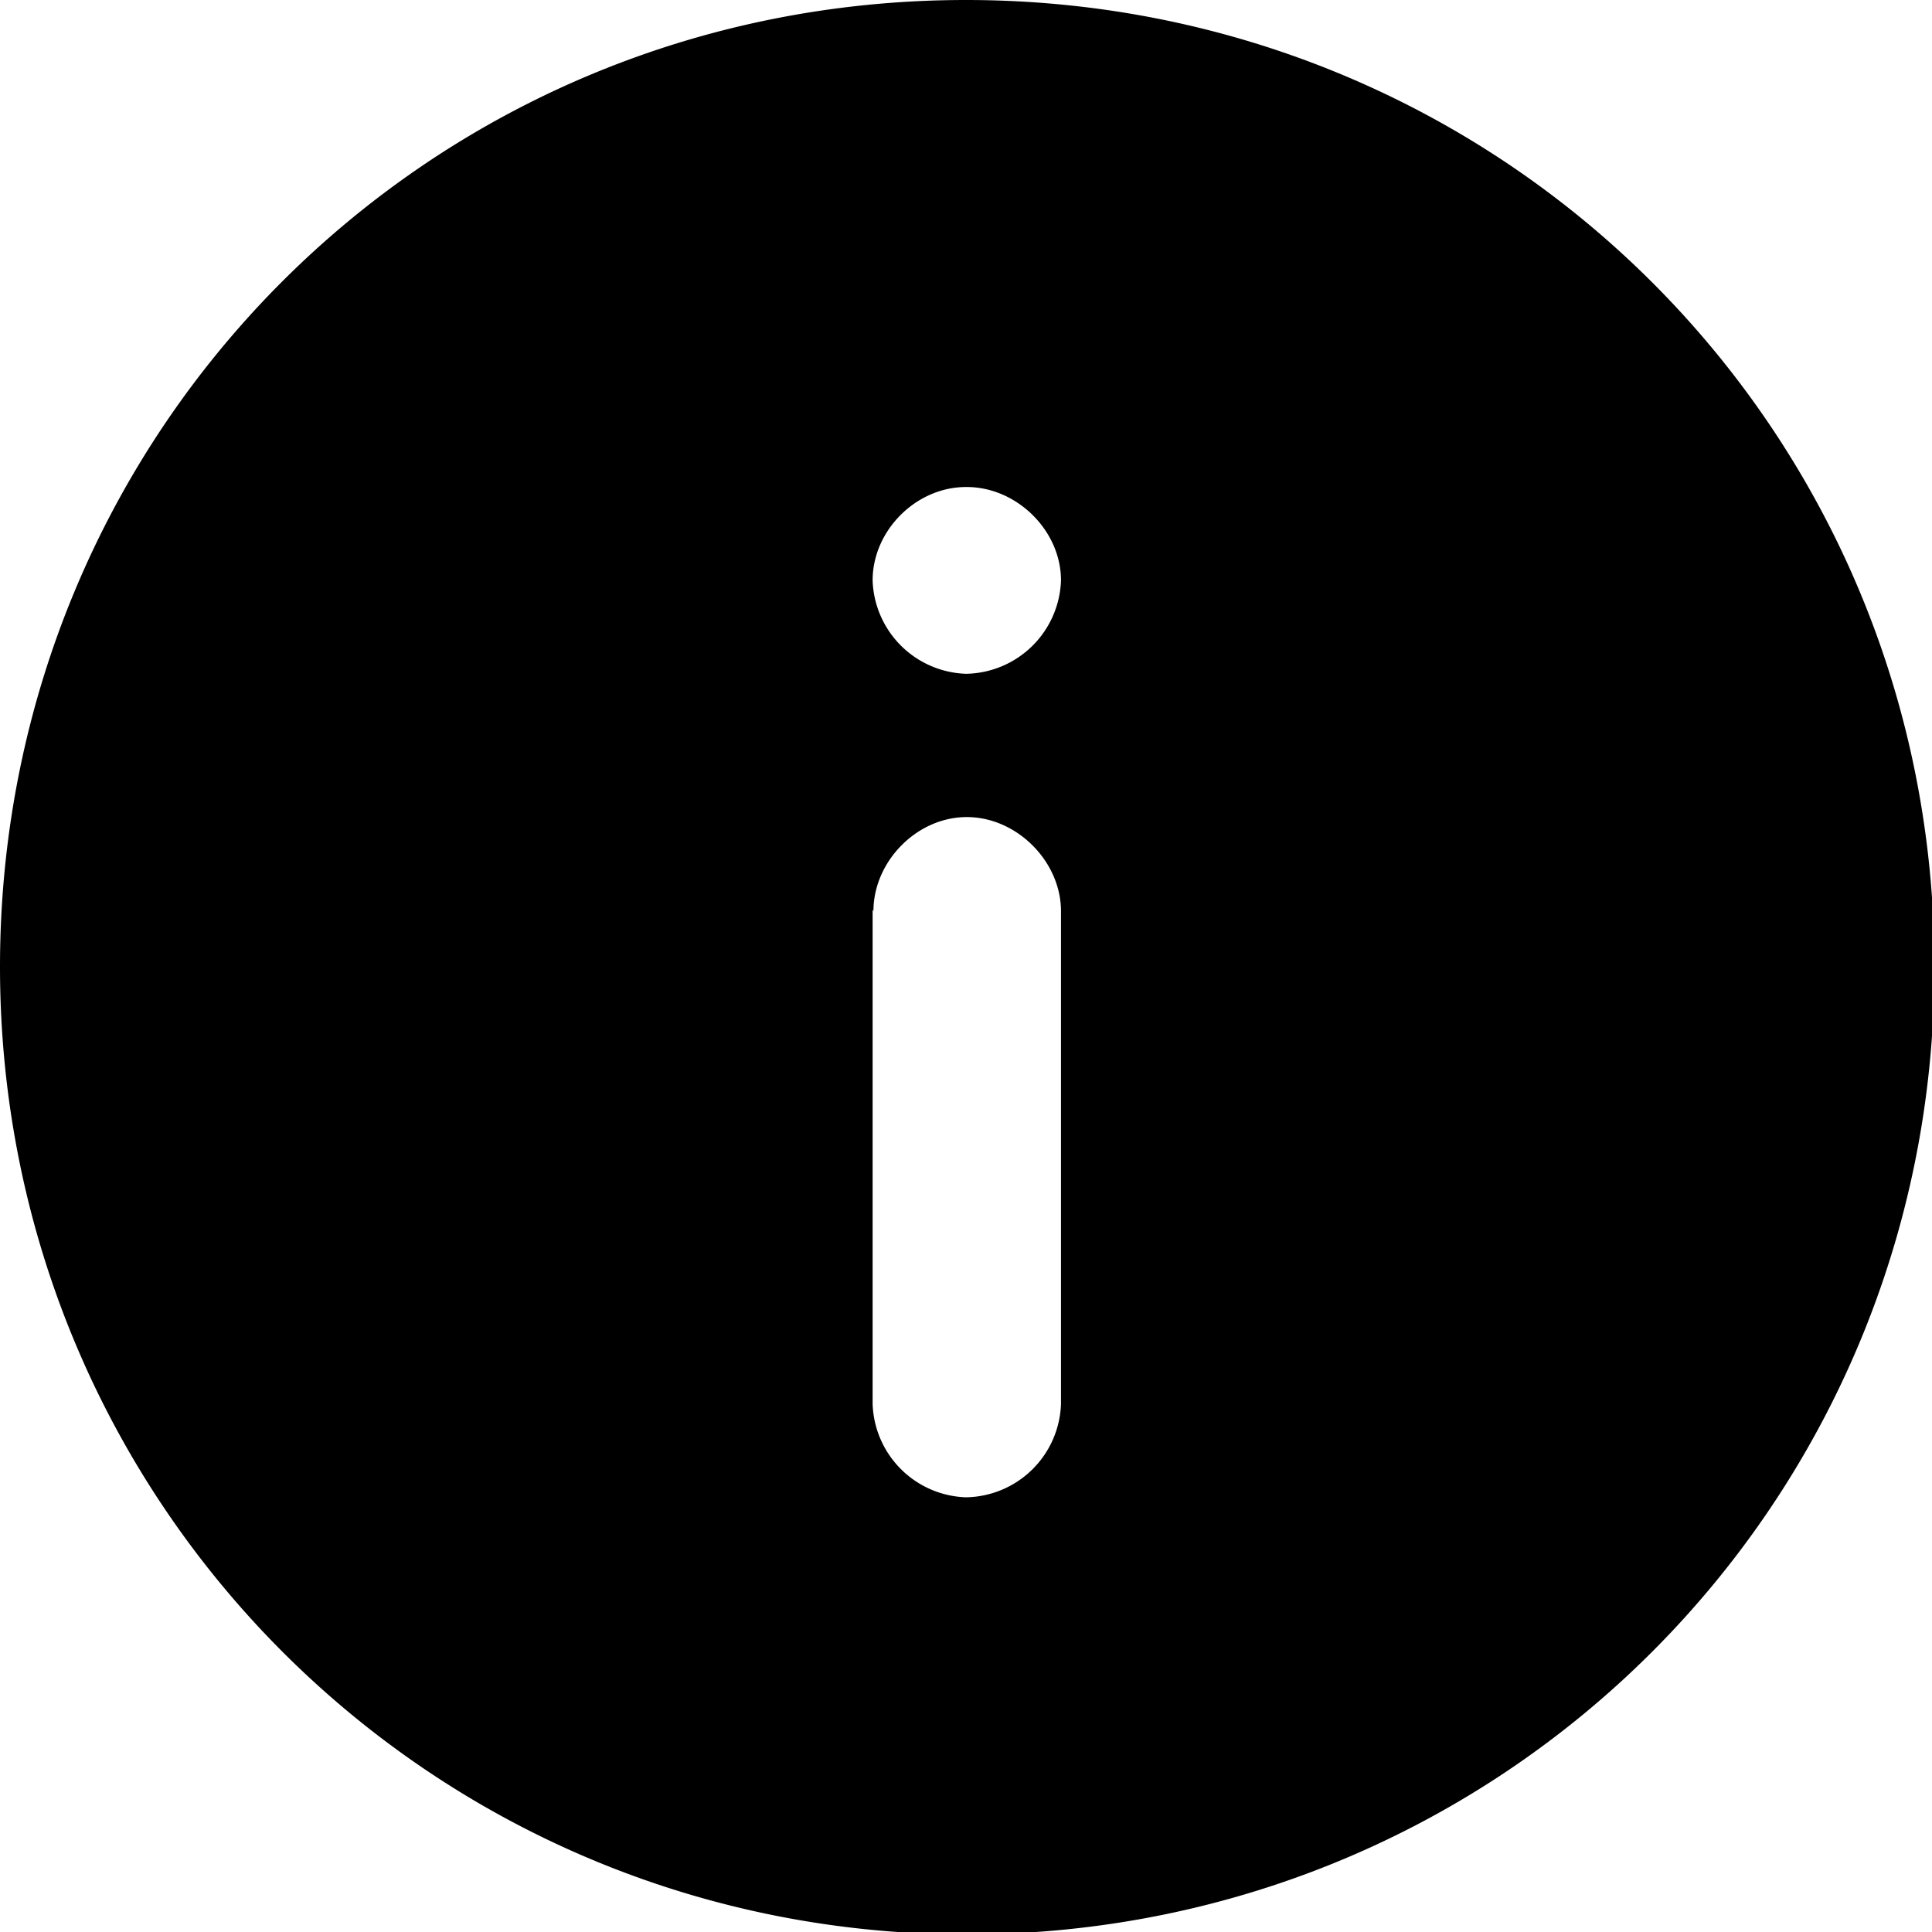 <svg xmlns="http://www.w3.org/2000/svg" viewBox="0 0 24 24">
    <path d="M12.01 24.03c6.67 0 12.02-5.35 12.02-12.02S18.68 0 12 0 0 5.35 0 12.01s5.35 12.02 12.01 12.02zm0-17.98c.62 0 1.17.54 1.17 1.16A1.2 1.2 0 0 1 12 8.37a1.2 1.2 0 0 1-1.16-1.16c0-.62.54-1.16 1.16-1.16zm-1.16 5.27c0-.62.54-1.17 1.16-1.17.62 0 1.17.55 1.17 1.17v6.12A1.2 1.2 0 0 1 12 18.6a1.2 1.2 0 0 1-1.16-1.16V11.3z"/>
</svg>
